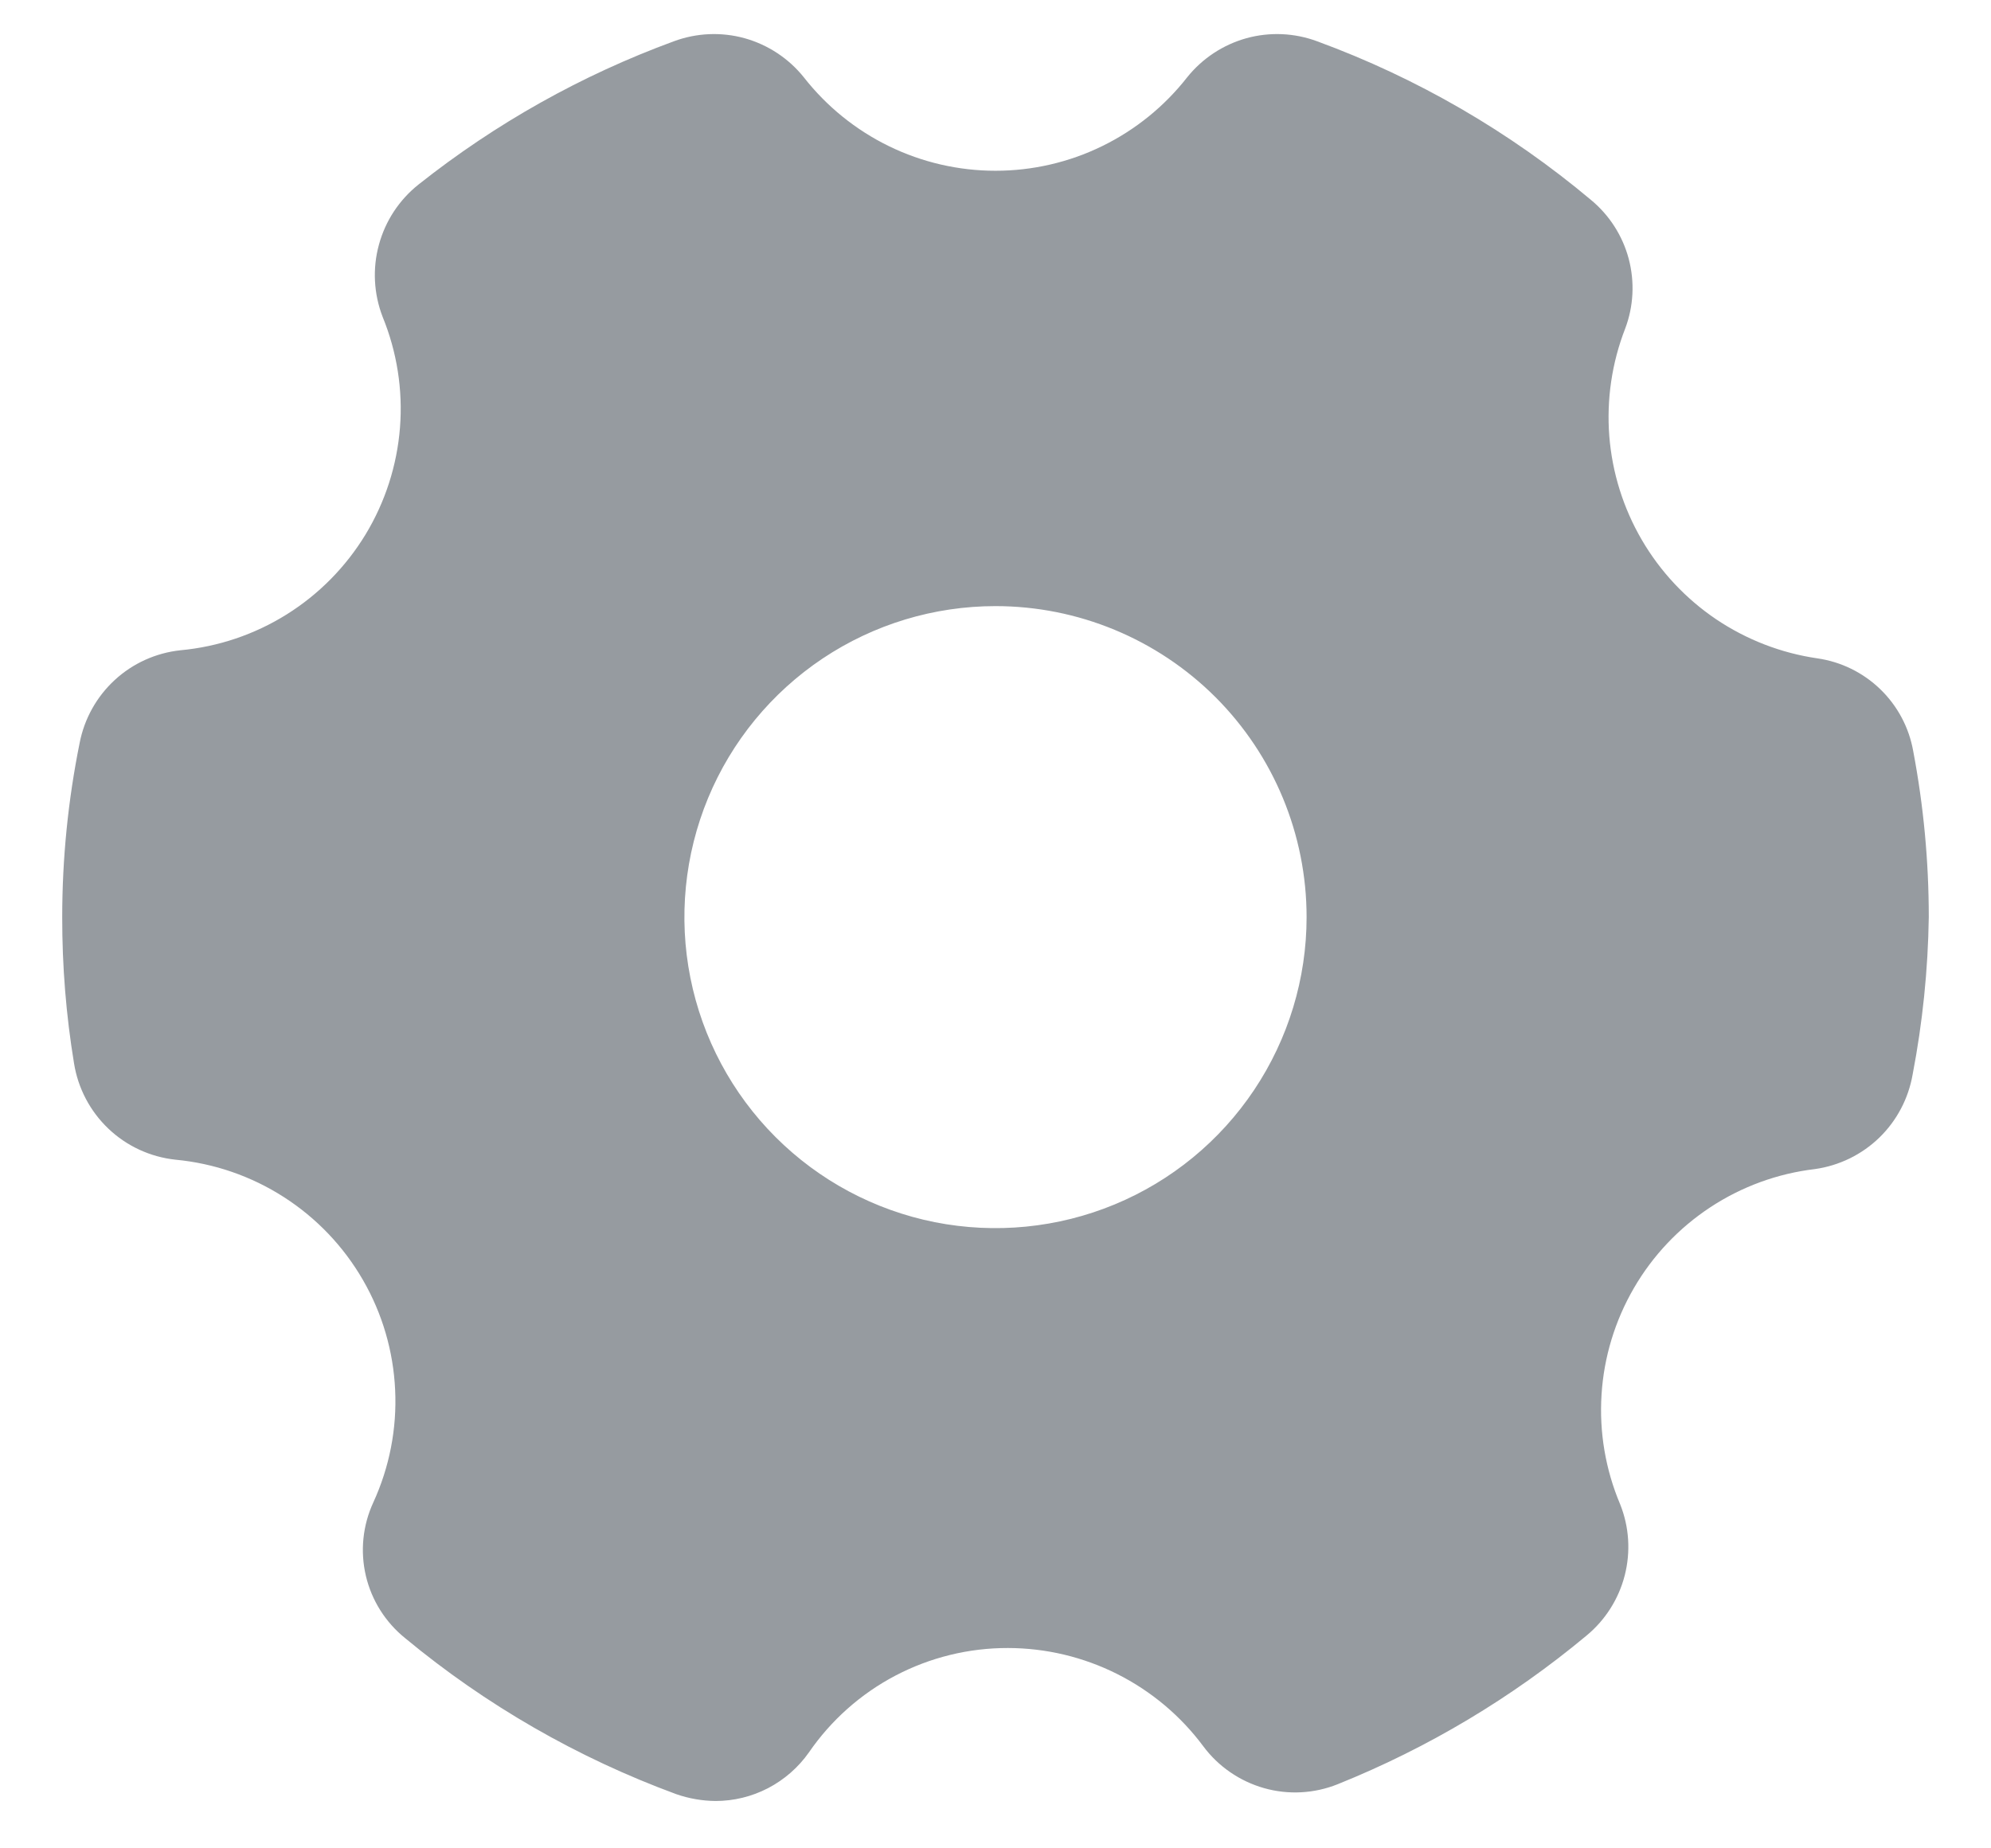 <svg width="28" height="26" viewBox="0 0 28 26" fill="none" xmlns="http://www.w3.org/2000/svg">
<path d="M25.559 9.261C25.048 9.187 24.561 8.998 24.133 8.71C23.706 8.421 23.349 8.04 23.089 7.594C22.829 7.148 22.673 6.65 22.632 6.135C22.592 5.621 22.668 5.104 22.855 4.623C22.974 4.309 22.991 3.965 22.905 3.64C22.819 3.316 22.633 3.026 22.374 2.812C21.229 1.851 19.927 1.096 18.524 0.581C18.204 0.462 17.856 0.447 17.527 0.538C17.199 0.63 16.908 0.822 16.695 1.088C16.375 1.497 15.966 1.828 15.499 2.056C15.032 2.284 14.52 2.402 14 2.402C13.481 2.402 12.968 2.284 12.501 2.056C12.034 1.828 11.625 1.497 11.305 1.088C11.092 0.822 10.801 0.63 10.473 0.538C10.145 0.447 9.796 0.462 9.476 0.581C8.181 1.056 6.97 1.736 5.889 2.593C5.616 2.809 5.42 3.106 5.329 3.442C5.237 3.777 5.256 4.133 5.381 4.457C5.583 4.951 5.667 5.485 5.625 6.016C5.583 6.548 5.417 7.062 5.141 7.518C4.864 7.974 4.485 8.359 4.033 8.642C3.581 8.925 3.069 9.098 2.538 9.147C2.193 9.184 1.869 9.33 1.614 9.565C1.359 9.8 1.186 10.11 1.12 10.451C0.957 11.257 0.875 12.078 0.875 12.901C0.874 13.59 0.929 14.277 1.041 14.957C1.097 15.308 1.267 15.632 1.525 15.877C1.782 16.122 2.114 16.275 2.468 16.313C3.01 16.364 3.533 16.544 3.992 16.839C4.45 17.133 4.832 17.533 5.104 18.005C5.377 18.477 5.532 19.008 5.557 19.552C5.583 20.096 5.477 20.639 5.25 21.134C5.101 21.457 5.064 21.819 5.145 22.165C5.226 22.511 5.42 22.819 5.696 23.042C6.834 23.986 8.124 24.728 9.511 25.238C9.689 25.3 9.875 25.332 10.062 25.334C10.32 25.334 10.573 25.272 10.802 25.153C11.03 25.034 11.227 24.862 11.375 24.652C11.687 24.198 12.105 23.826 12.593 23.57C13.081 23.314 13.624 23.181 14.175 23.182C14.709 23.183 15.235 23.308 15.712 23.548C16.189 23.788 16.604 24.136 16.922 24.564C17.134 24.849 17.435 25.056 17.777 25.153C18.119 25.25 18.483 25.23 18.812 25.098C20.081 24.588 21.262 23.882 22.312 23.007C22.576 22.789 22.764 22.492 22.849 22.161C22.934 21.829 22.912 21.479 22.785 21.161C22.579 20.674 22.489 20.145 22.523 19.617C22.556 19.09 22.712 18.577 22.978 18.119C23.243 17.662 23.611 17.273 24.053 16.982C24.495 16.691 24.999 16.507 25.524 16.445C25.864 16.397 26.181 16.243 26.428 16.004C26.675 15.765 26.839 15.453 26.898 15.114C27.038 14.385 27.114 13.644 27.125 12.901C27.125 12.117 27.052 11.335 26.906 10.565C26.847 10.233 26.685 9.929 26.443 9.695C26.201 9.461 25.892 9.309 25.559 9.261ZM18.375 12.901C18.375 13.766 18.118 14.612 17.638 15.331C17.157 16.051 16.474 16.612 15.674 16.943C14.875 17.274 13.995 17.36 13.146 17.192C12.298 17.023 11.518 16.606 10.906 15.994C10.295 15.383 9.878 14.603 9.709 13.754C9.54 12.906 9.627 12.026 9.958 11.226C10.289 10.427 10.85 9.744 11.569 9.263C12.289 8.782 13.135 8.526 14 8.526C15.16 8.526 16.273 8.987 17.094 9.807C17.914 10.628 18.375 11.74 18.375 12.901Z" fill="#969BA0"/>
</svg>
